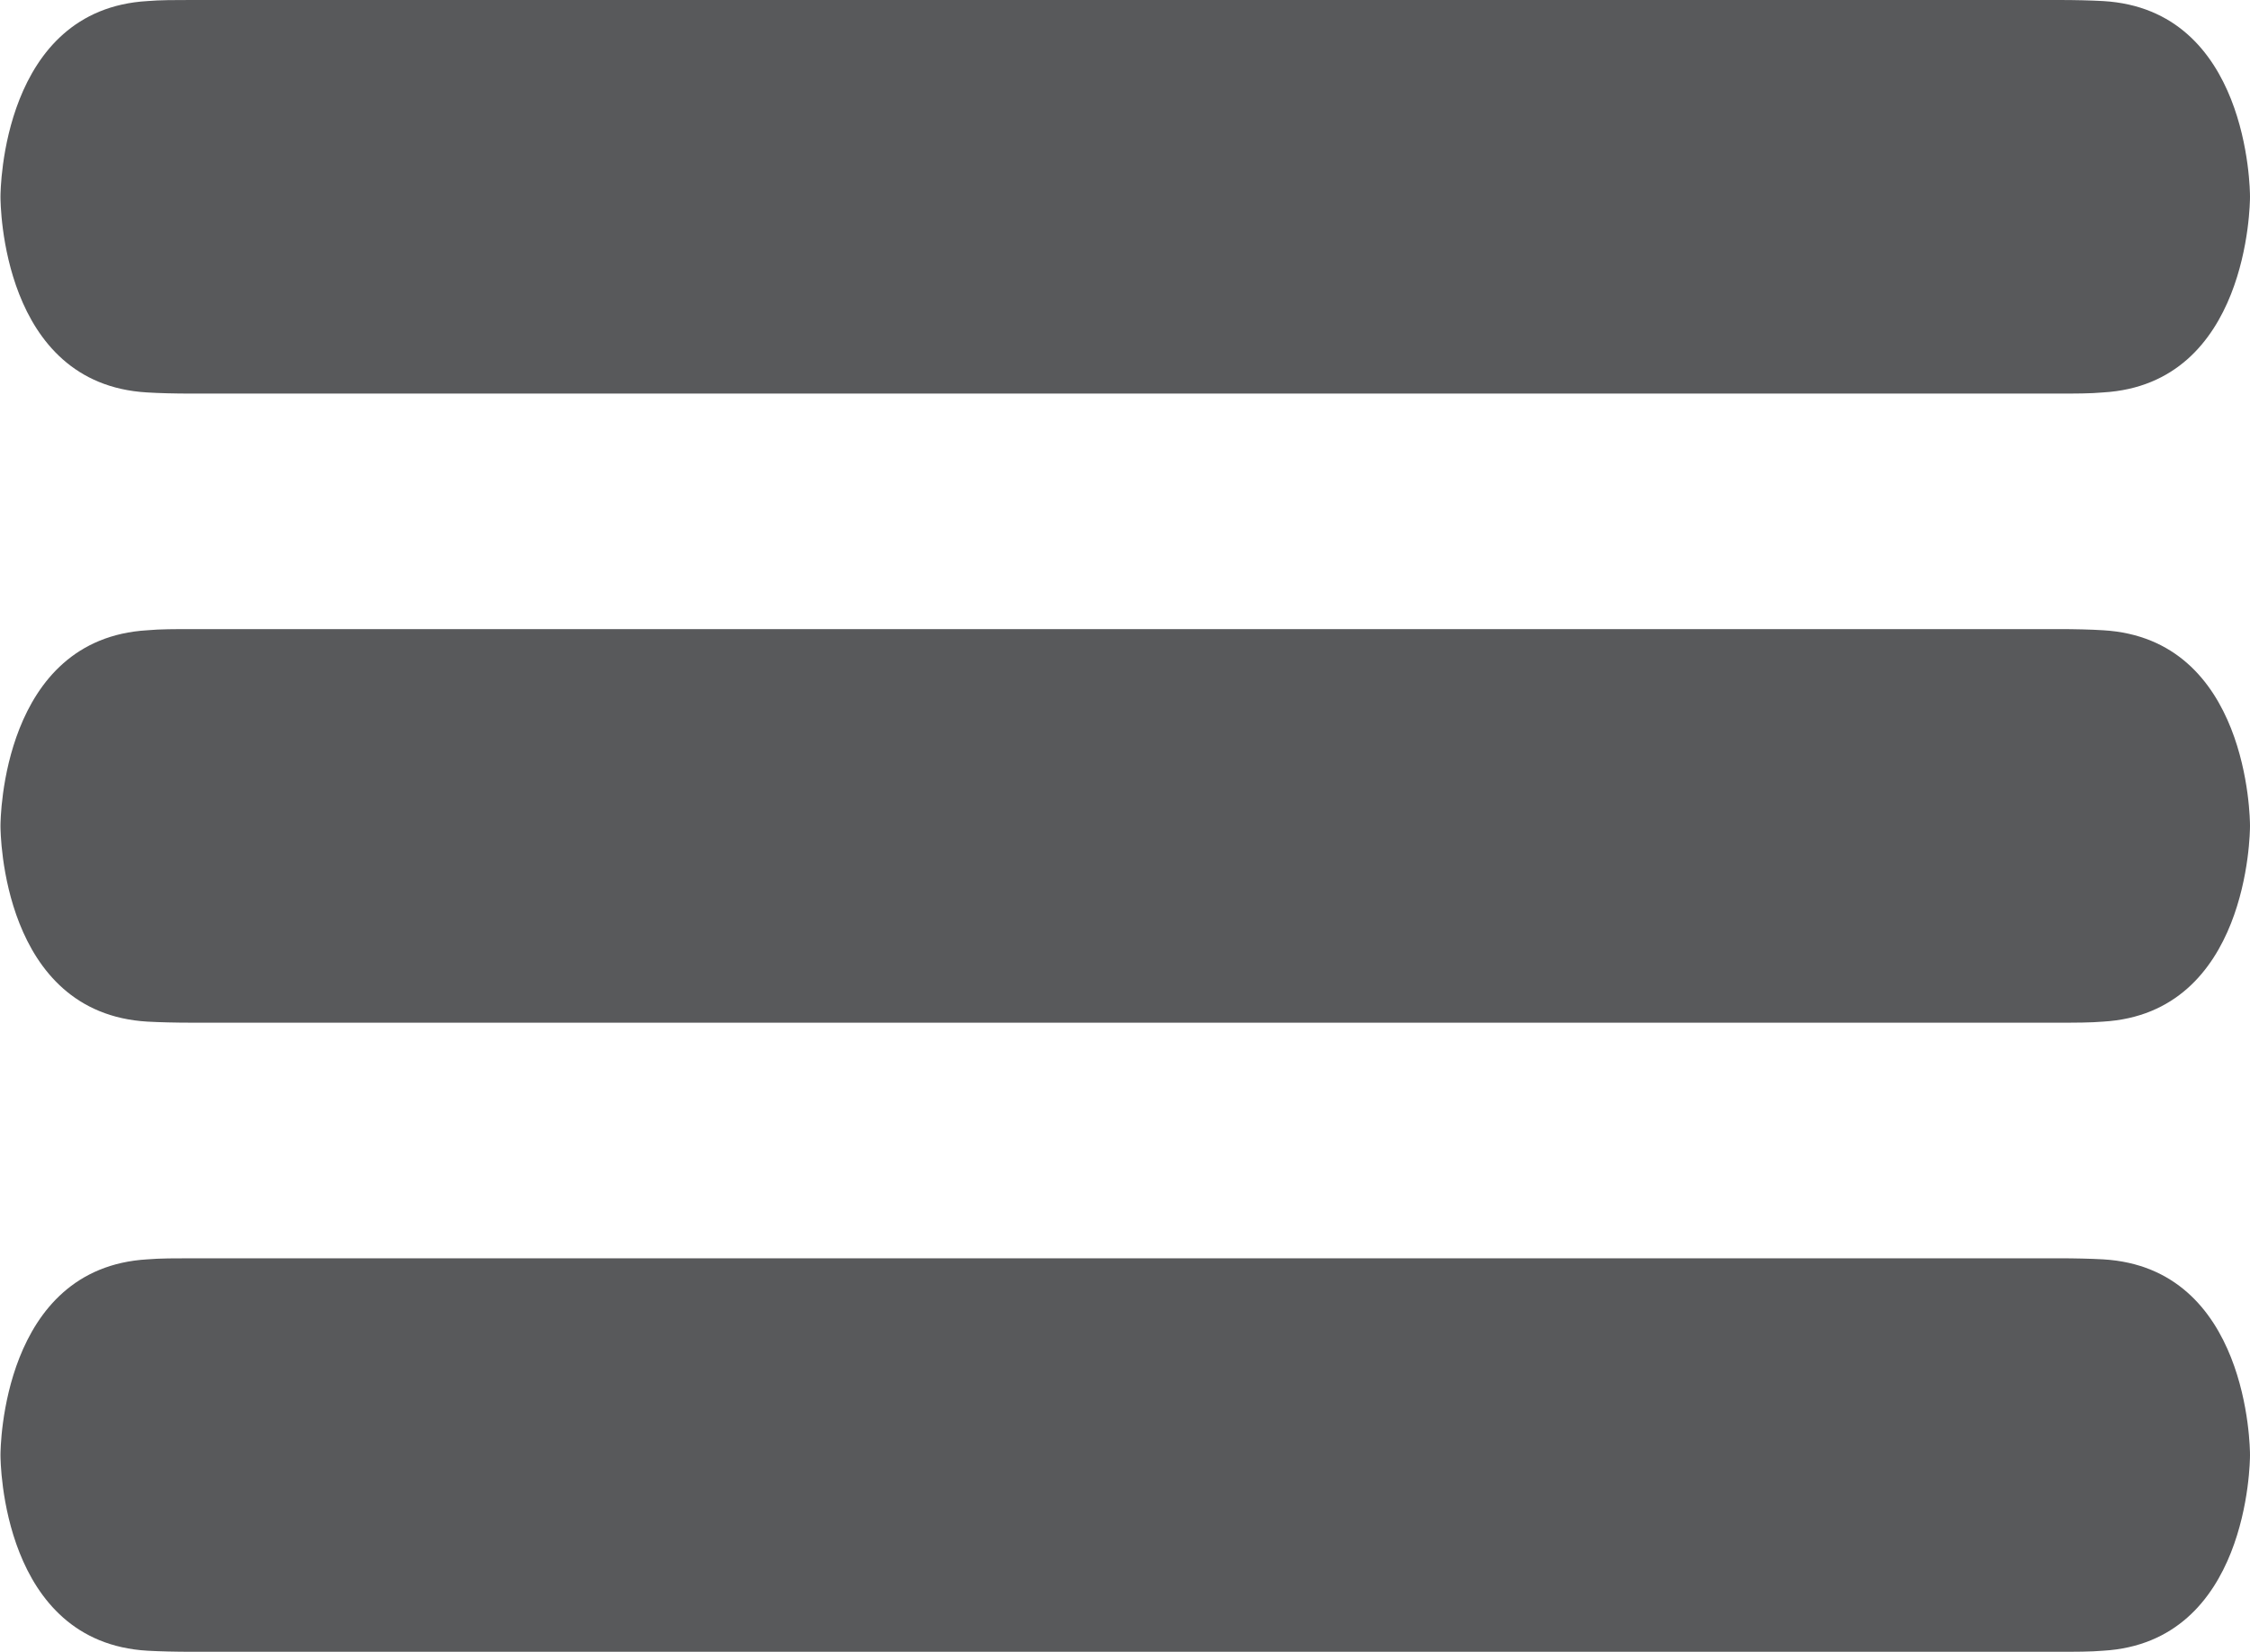 <svg id="Layer_1" data-name="Layer 1" xmlns="http://www.w3.org/2000/svg" viewBox="0 0 232.67 170.86"><defs><style>.cls-1{fill:#58595b;}</style></defs><title>iconburger</title><path class="cls-1" d="M225.81,104.32c-1.27-.08-2.91-.12-4.62-.12h-193c-1.71,0-3.35,0-4.61.12-15,.87-15.2,19.45-15.2,20.24s.18,19.37,15.2,20.24c1.26.07,2.9.11,4.61.11H221.19c1.71,0,3.35,0,4.62-.11,15-.87,15.19-19.45,15.19-20.24S240.83,105.19,225.81,104.32Z" transform="translate(-8.33 -39.13)"/><path class="cls-1" d="M23.52,79.72c1.27.08,2.91.12,4.62.12H221.19c1.71,0,3.35,0,4.62-.12,15-.87,15.19-19.45,15.19-20.24s-.17-19.37-15.19-20.24c-1.27-.07-2.91-.11-4.62-.11h-193c-1.71,0-3.35,0-4.61.11-15,.87-15.2,19.45-15.2,20.24S8.51,78.85,23.52,79.72Z" transform="translate(-8.33 -39.13)"/><path class="cls-1" d="M225.81,169.39c-1.27-.07-2.91-.11-4.62-.11h-193c-1.7,0-3.34,0-4.62.11-15,.87-15.19,19.45-15.19,20.24s.18,19.37,15.2,20.24c1.26.07,2.9.11,4.61.11H221.19c1.71,0,3.35,0,4.62-.11,15-.87,15.19-19.45,15.19-20.24S240.83,170.26,225.81,169.39Z" transform="translate(-8.33 -39.13)"/></svg>